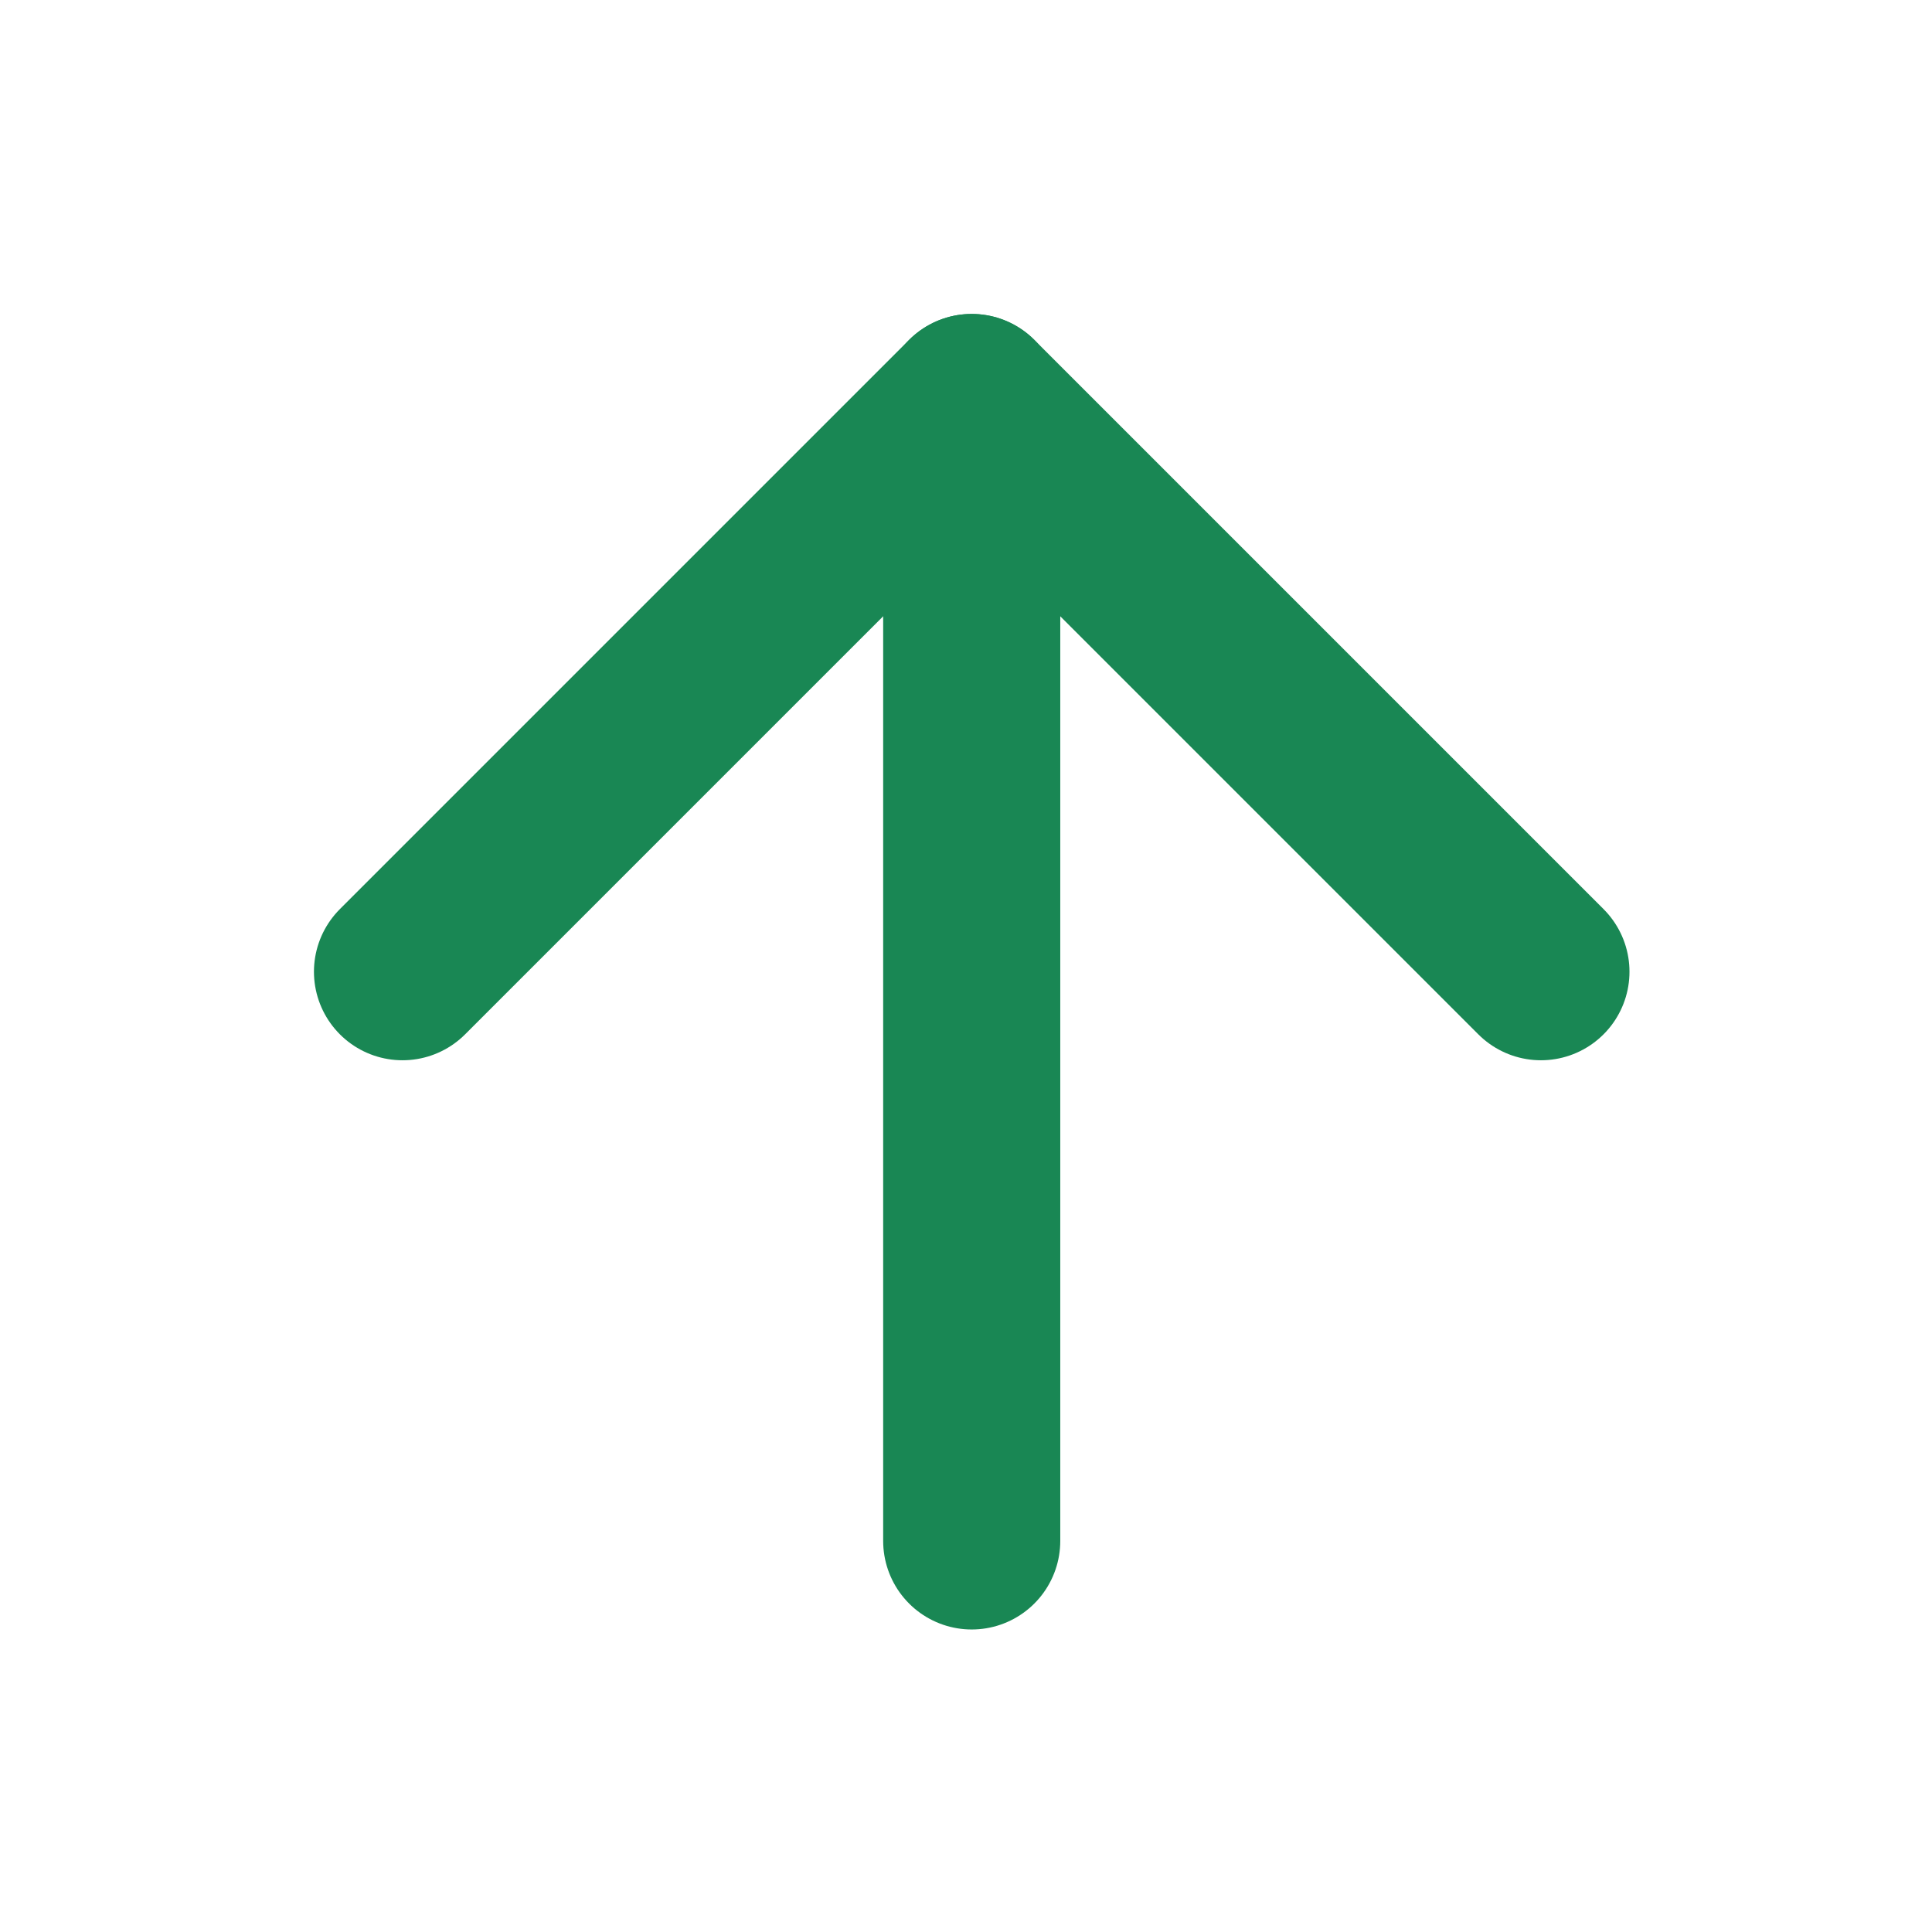 <svg width="24" height="24" viewBox="0 0 24 24" fill="none" xmlns="http://www.w3.org/2000/svg">
<path d="M12.071 19.142V5" stroke="#198754" stroke-width="2.2" stroke-linecap="round" stroke-linejoin="round"/>
<path d="M5 12.071L12.071 5L19.142 12.071" stroke="#198754" stroke-width="2.2" stroke-linecap="round" stroke-linejoin="round"/>
</svg>

